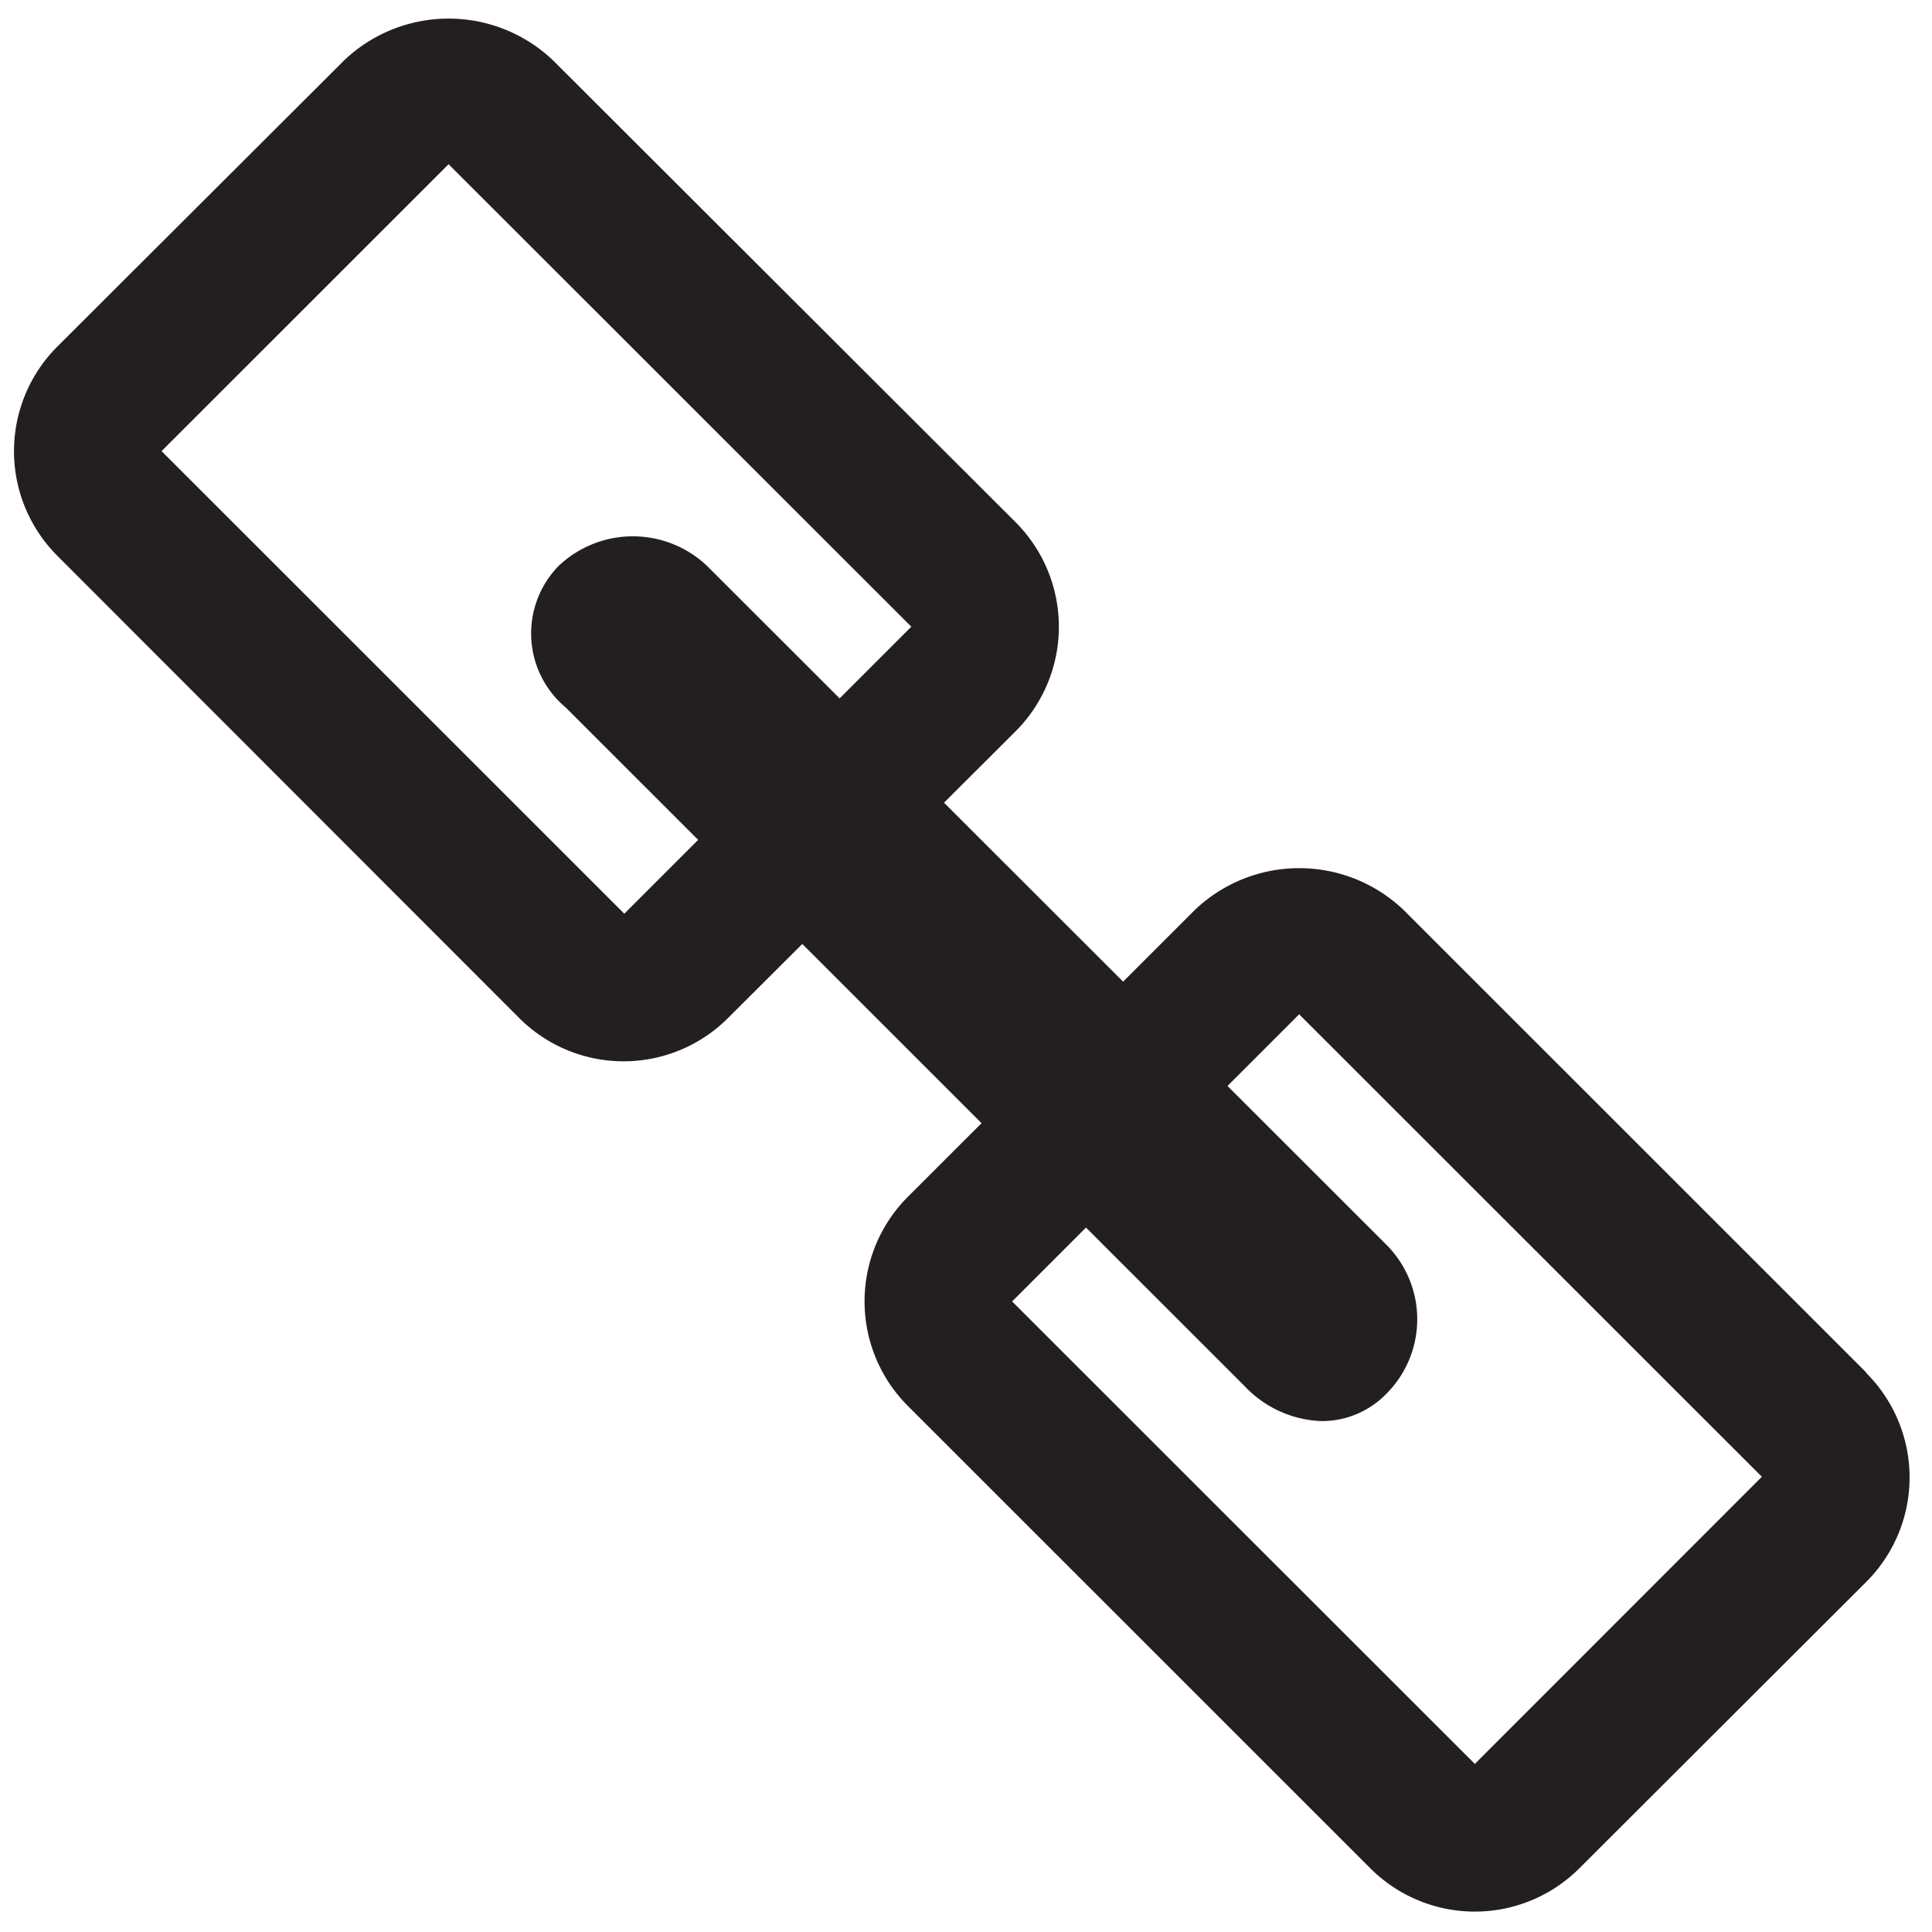 <svg xmlns="http://www.w3.org/2000/svg" viewBox="0 0 16 16"><defs><style>.cls-1{fill:#231f20;}</style></defs><title>html-link-outline</title><g id="Layer_1" data-name="Layer 1"><path class="cls-1" d="M8.412,4.326,4.58.5A1.254,1.254,0,0,0,2.85.5L.473,2.872a1.225,1.225,0,0,0,0,1.729L4.3,8.431a1.222,1.222,0,0,0,1.729,0L8.412,6.055A1.225,1.225,0,0,0,8.412,4.326ZM5.17,7.567,1.338,3.736,3.715,1.36,7.547,5.19Zm10.286,3.8L11.624,7.536a1.252,1.252,0,0,0-1.729,0L7.517,9.913a1.225,1.225,0,0,0,0,1.729l3.832,3.831a1.224,1.224,0,0,0,1.73,0L15.456,13.1a1.222,1.222,0,0,0,0-1.729Zm-3.242,3.241-3.832-3.83L10.759,8.4l3.832,3.83Z"/><path class="cls-1" d="M11.482,10.309,5.857,4.688a.893.893,0,0,0-1.232,0,.8.8,0,0,0,.061,1.172l5.624,5.622a.918.918,0,0,0,.64.287.745.745,0,0,0,.533-.228A.873.873,0,0,0,11.482,10.309Z"/></g></svg>